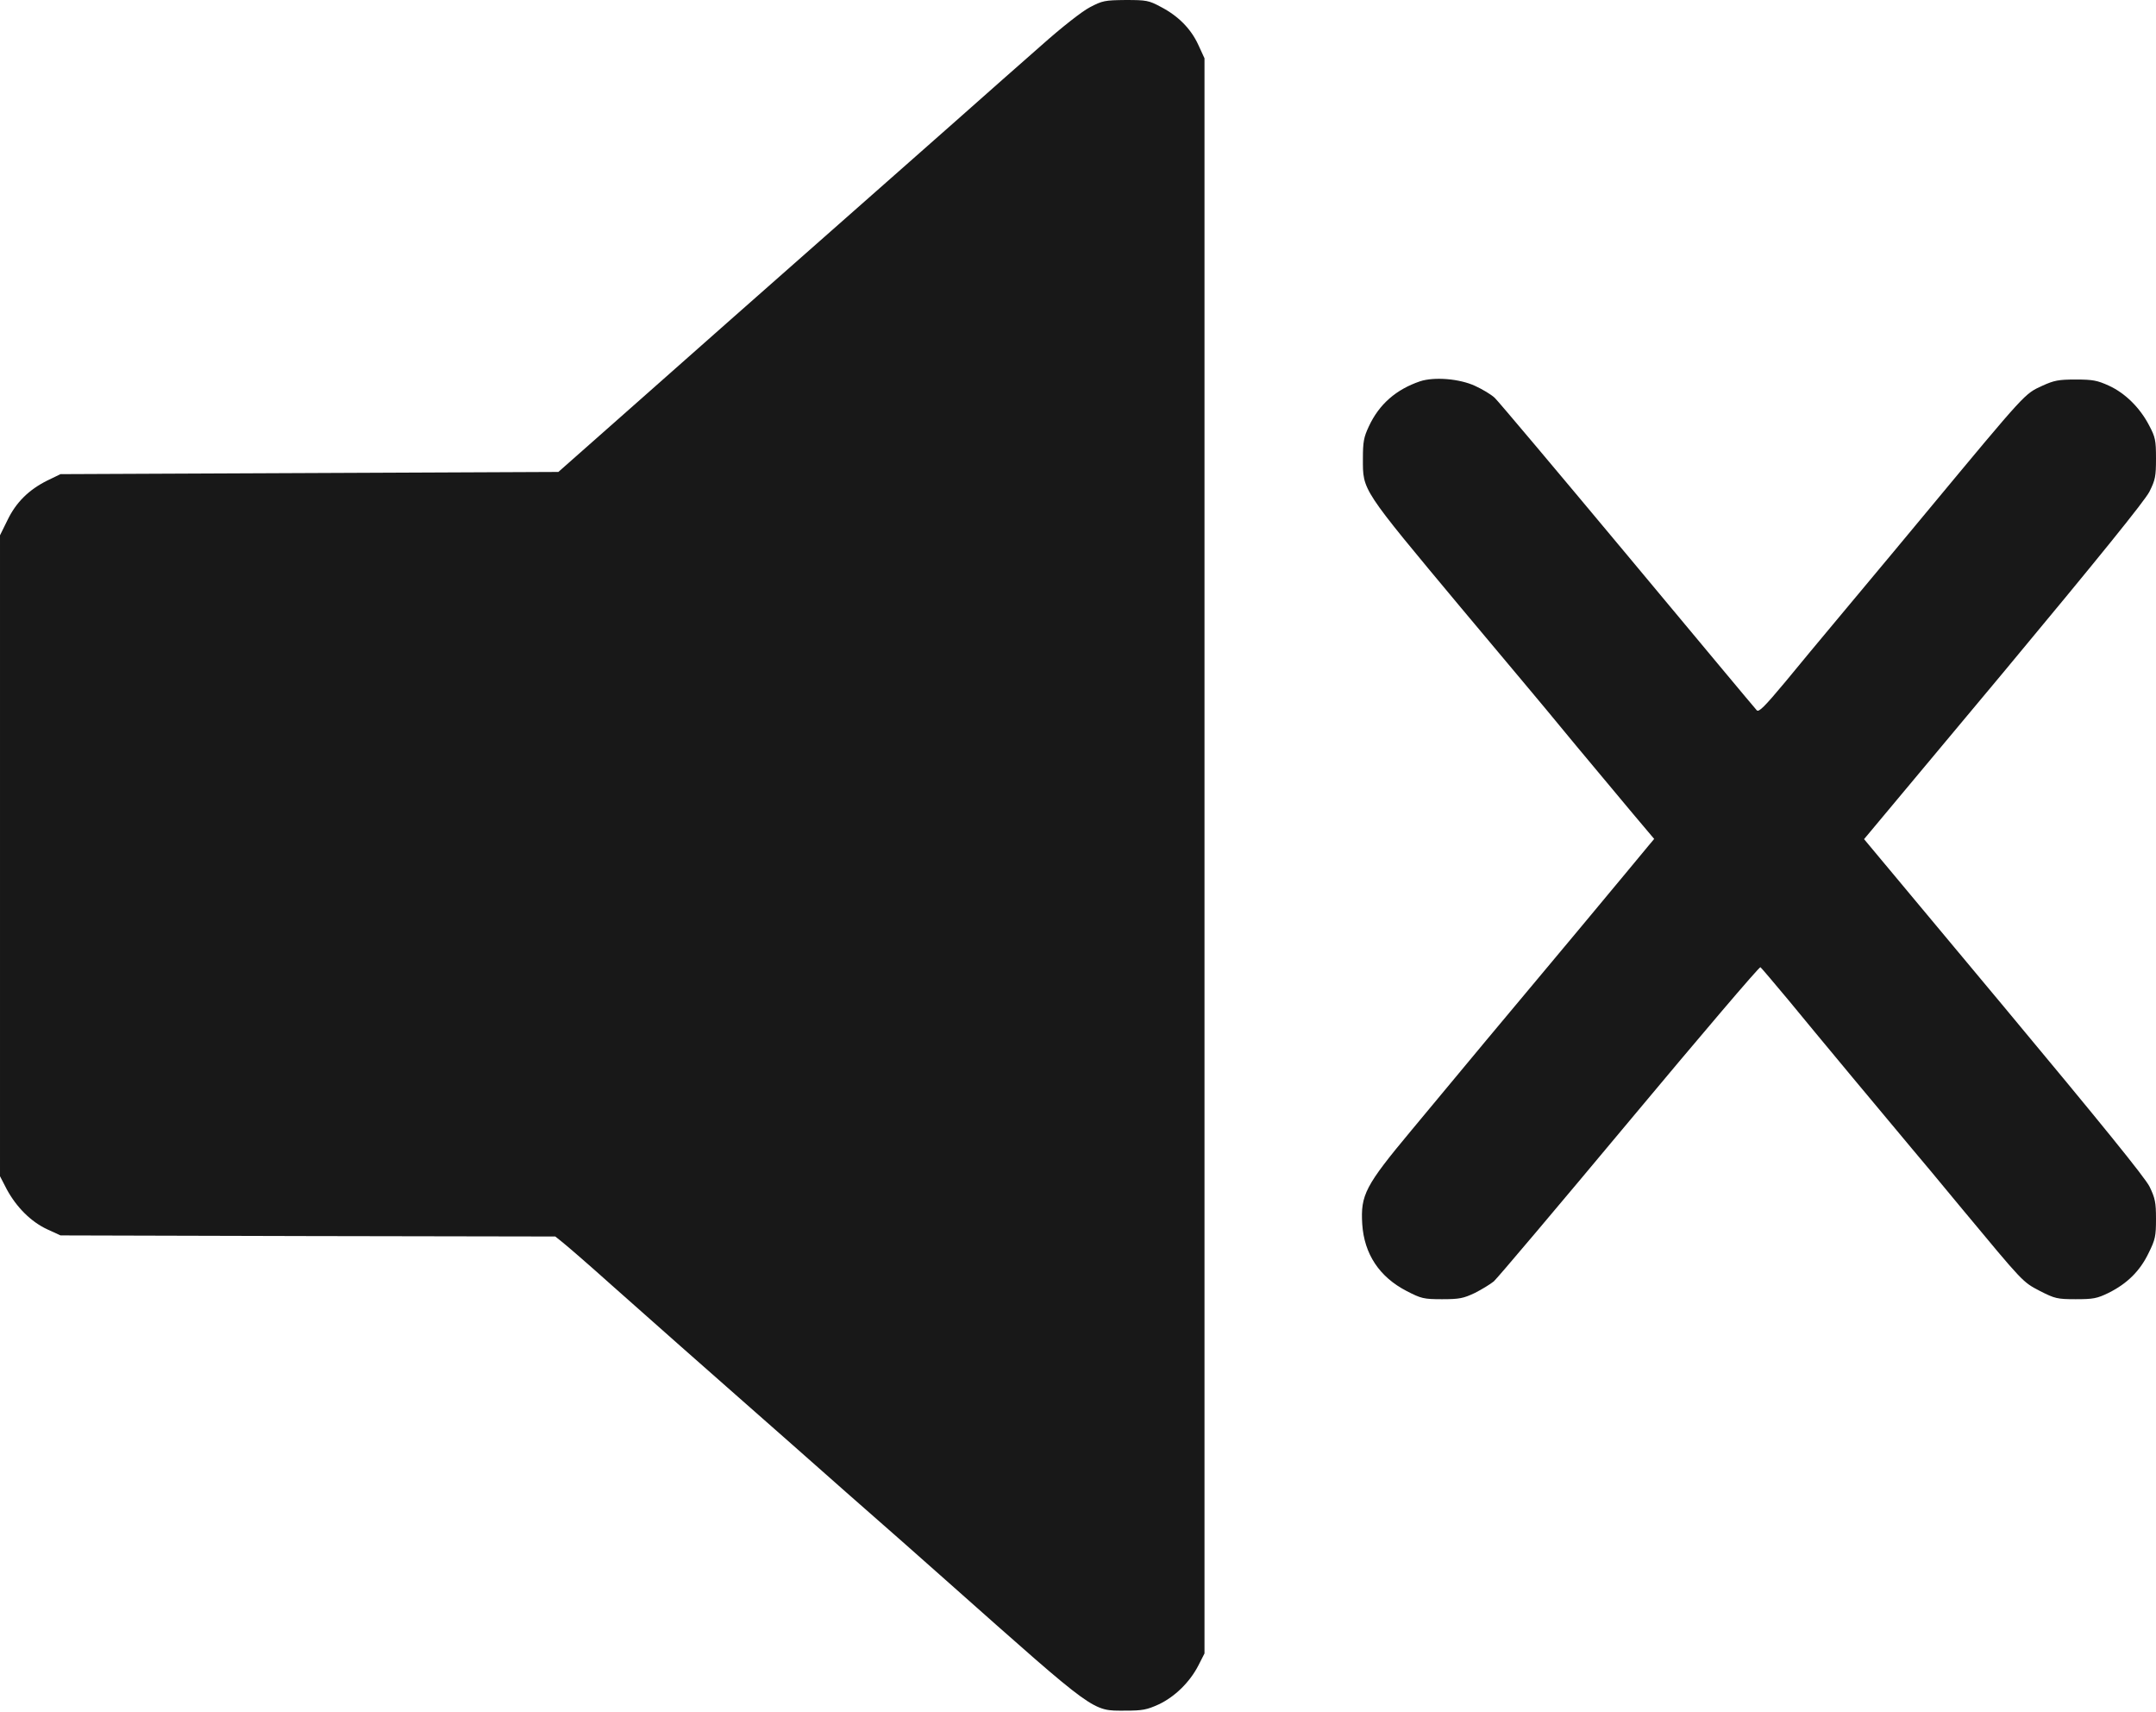 <?xml version="1.0" standalone="no"?>
<!DOCTYPE svg PUBLIC "-//W3C//DTD SVG 20010904//EN"
 "http://www.w3.org/TR/2001/REC-SVG-20010904/DTD/svg10.dtd">
<svg version="1.0" xmlns="http://www.w3.org/2000/svg"
 width="980pt" height="778pt" viewBox="0 0 980 778"
 preserveAspectRatio="xMidYMid meet">
 <g class="mute-indicator-image" transform="translate(0,778) scale(0.1,-0.1)" fill="#181818" stroke="none">
<path d="M4954 7747 c-35 -18 -128 -91 -219 -172 -88 -77 -261 -230 -385 -340
-124 -110 -354 -312 -510 -450 -370 -326 -671 -592 -1019 -900 l-283 -250
-1131 -5 -1132 -5 -60 -29 c-84 -42 -142 -99 -181 -180 l-34 -69 0 -1457 0
-1456 31 -60 c44 -81 110 -147 183 -181 l61 -28 1124 -3 1125 -2 30 -24 c17
-13 119 -101 226 -197 108 -96 249 -221 315 -279 66 -58 199 -175 295 -260 97
-85 303 -267 459 -405 157 -137 366 -322 465 -410 675 -599 649 -580 801 -580
78 0 98 4 151 28 73 34 142 101 181 177 l28 55 0 3625 0 3625 -28 61 c-34 74
-92 132 -171 173 -54 29 -65 31 -160 31 -94 -1 -105 -3 -162 -33z"/>
<path d="M6455 6047 c-109 -37 -186 -104 -233 -205 -23 -49 -27 -70 -27 -147
0 -146 -9 -132 449 -681 110 -131 236 -282 280 -334 44 -52 152 -182 240 -289
89 -107 205 -246 258 -309 l97 -115 -26 -31 c-14 -17 -56 -67 -92 -111 -76
-92 -352 -423 -421 -505 -49 -58 -363 -434 -565 -678 -210 -252 -231 -293
-223 -426 9 -136 78 -240 202 -304 66 -34 77 -37 161 -37 79 0 97 4 148 28 32
16 71 40 87 53 16 14 293 342 616 729 323 387 591 702 596 699 4 -3 61 -70
126 -148 118 -144 476 -574 562 -676 26 -30 129 -154 229 -275 281 -338 274
-331 354 -373 67 -34 78 -37 162 -37 79 0 97 3 150 29 84 42 142 99 181 180
31 62 34 78 34 156 0 75 -4 94 -29 146 -20 41 -223 291 -663 819 l-635 761
634 759 c432 519 642 779 663 820 27 54 30 70 30 151 0 83 -3 97 -31 150 -42
81 -109 147 -183 181 -53 24 -73 28 -151 28 -78 0 -98 -4 -151 -28 -82 -38
-68 -22 -529 -577 -65 -79 -183 -220 -425 -510 -53 -63 -149 -179 -214 -258
-96 -115 -122 -141 -131 -130 -7 7 -271 324 -587 703 -317 380 -588 702 -604
717 -16 15 -56 39 -89 54 -71 33 -186 42 -250 21z"/>
</g>
</svg>